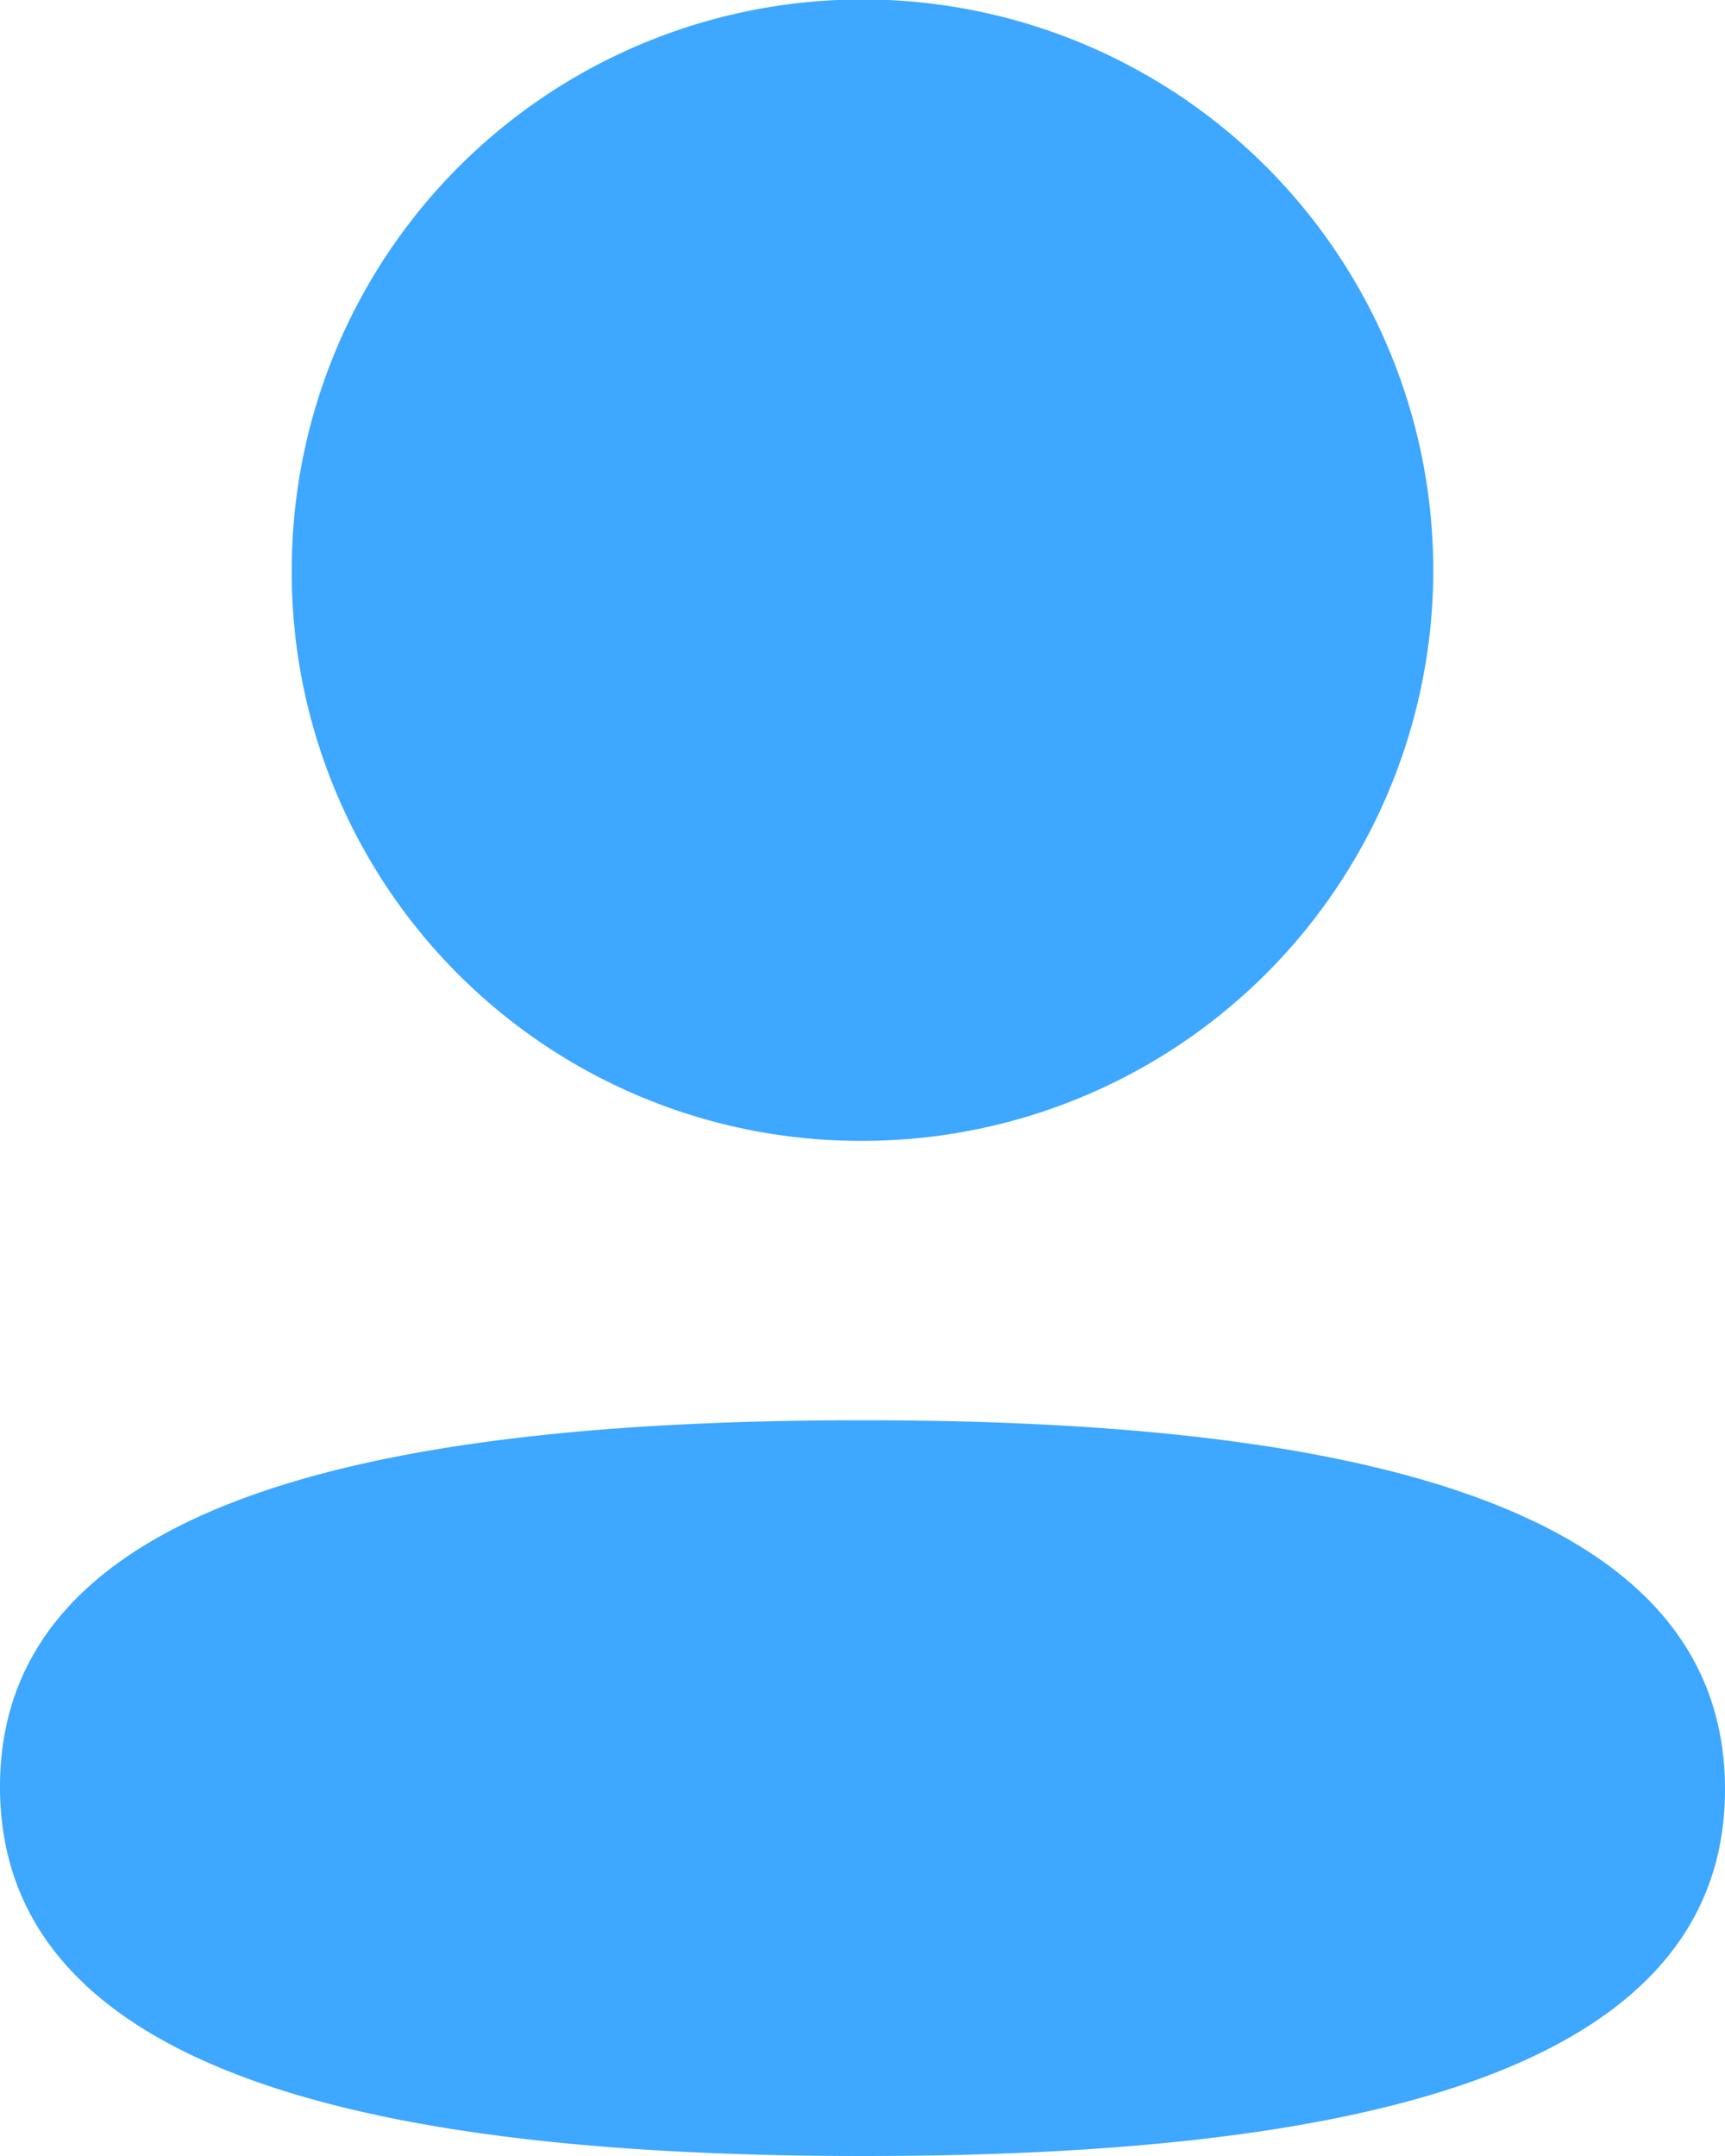 <svg id="Iconly_Bold_Profile" data-name="Iconly/Bold/Profile" xmlns="http://www.w3.org/2000/svg" width="16" height="20" viewBox="0 0 16 20">
  <g id="Profile" transform="translate(0 0)">
    <path id="Profile-2" data-name="Profile" d="M0,16.575c0-2.722,3.686-3.4,8-3.4,4.339,0,8,.7,8,3.424S12.315,20,8,20C3.662,20,0,19.3,0,16.575ZM2.706,5.291A5.294,5.294,0,1,1,8,10.583,5.274,5.274,0,0,1,2.706,5.291Z" transform="translate(0 0)" fill="#3ea7ff"/>
  </g>
</svg>
